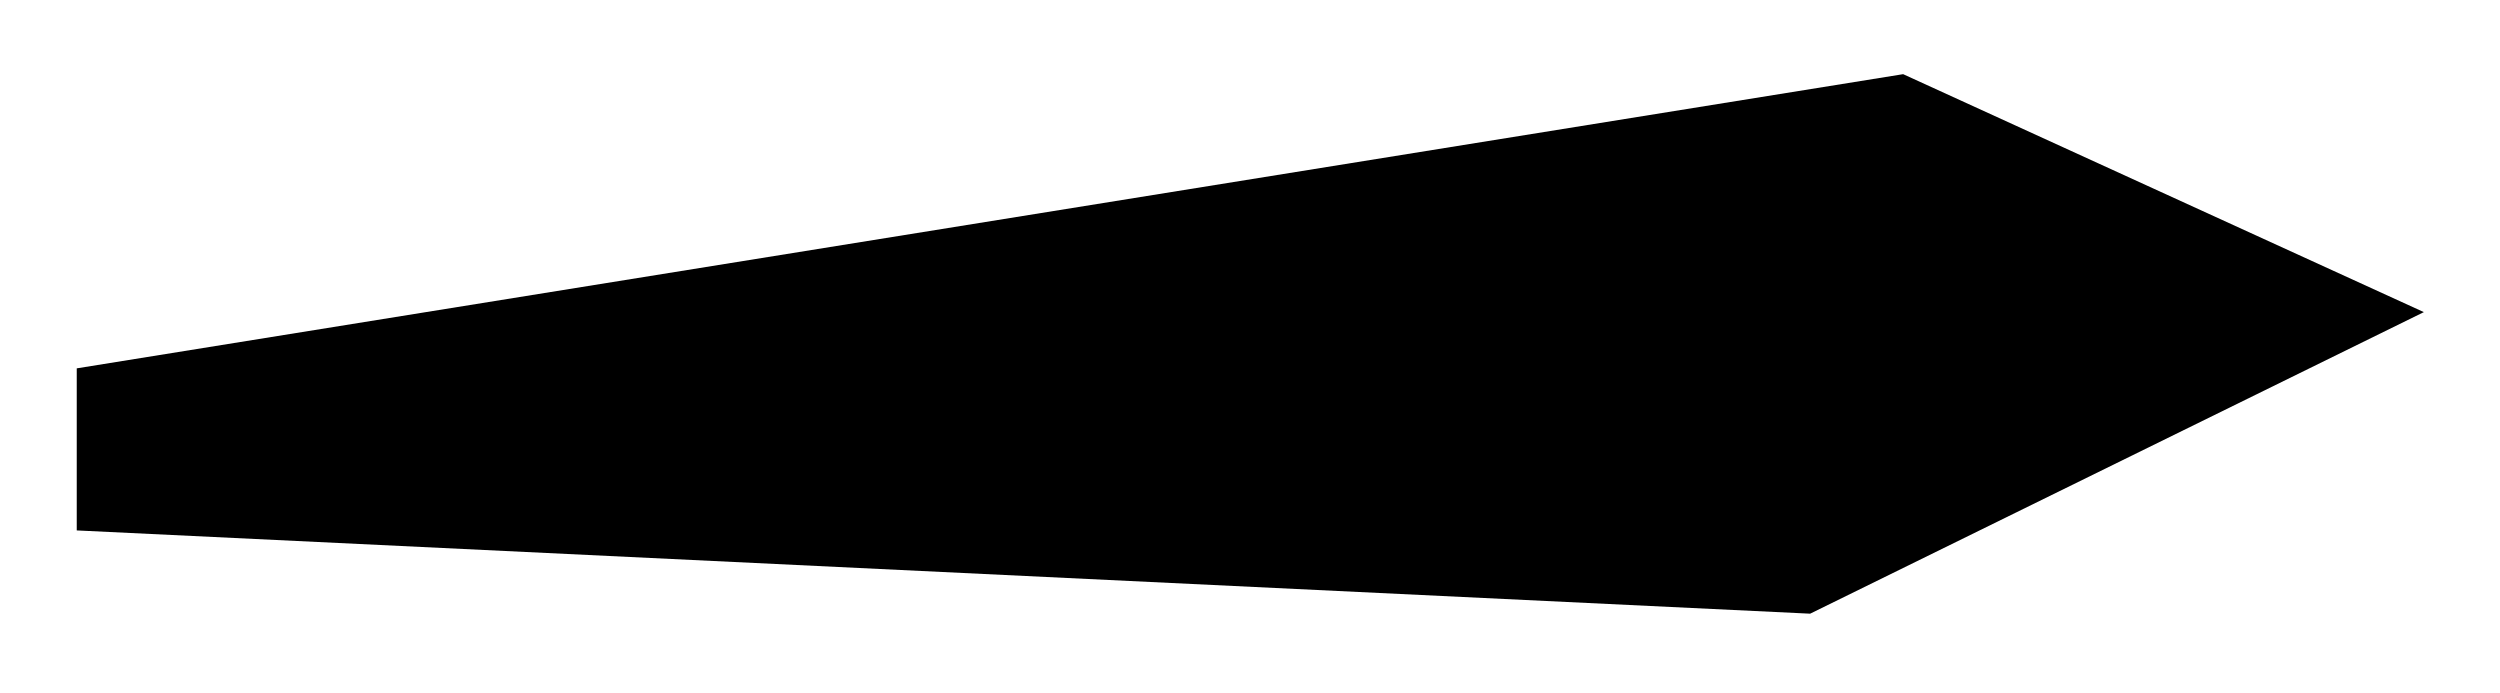 <svg width="339" height="94" viewBox="0 0 339 94" fill="none" xmlns="http://www.w3.org/2000/svg">
<g filter="url(#filter0_f)">
<path d="M10.406 49.949L258.067 10.057L328.674 42.323L245.456 83.215L10.406 71.926V49.949Z" fill="black"/>
</g>
<defs>
<filter id="filter0_f" x="0.406" y="0.057" width="338.267" height="93.158" filterUnits="userSpaceOnUse" color-interpolation-filters="sRGB">
<feFlood flood-opacity="0" result="BackgroundImageFix"/>
<feBlend mode="normal" in="SourceGraphic" in2="BackgroundImageFix" result="shape"/>
<feGaussianBlur stdDeviation="5" result="effect1_foregroundBlur"/>
</filter>
</defs>
</svg>
